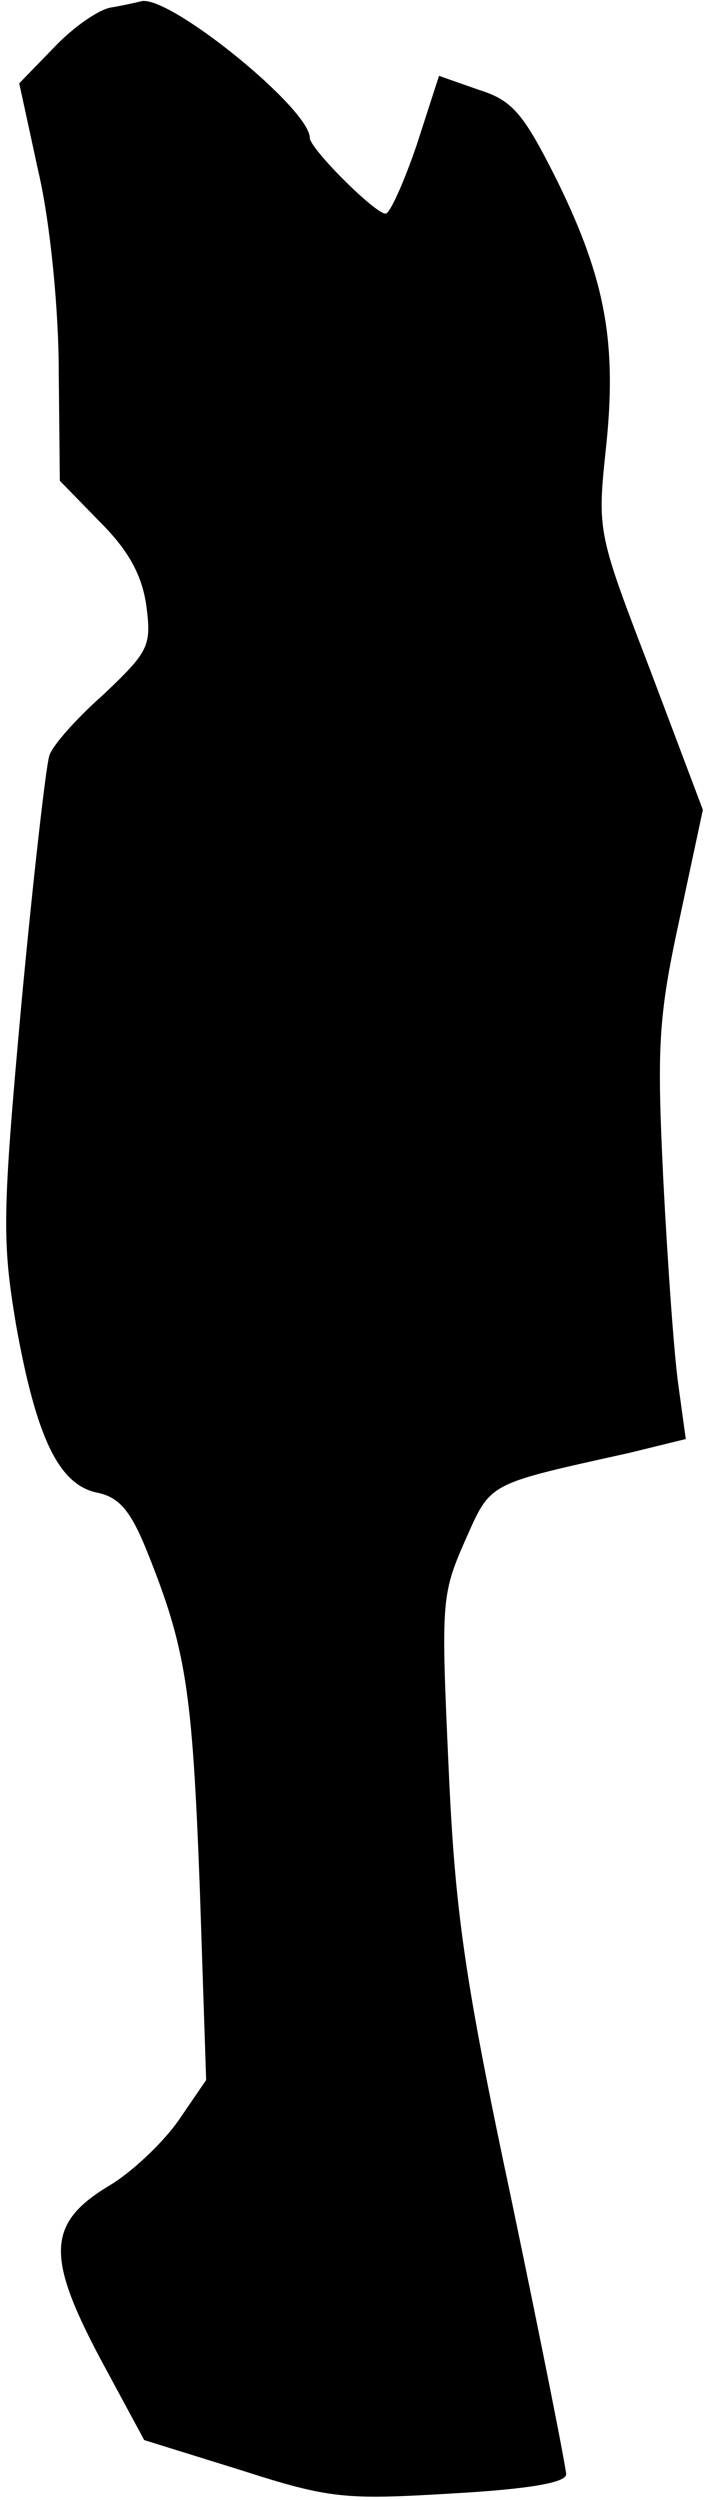 <?xml version="1.0" standalone="no"?>
<!DOCTYPE svg PUBLIC "-//W3C//DTD SVG 20010904//EN"
 "http://www.w3.org/TR/2001/REC-SVG-20010904/DTD/svg10.dtd">
<svg version="1.0" xmlns="http://www.w3.org/2000/svg"
 width="66pt" height="234pt" viewBox="0 0 66 234"
 preserveAspectRatio="xMidYMid meet">
<g transform="translate(0,234) scale(0.1,-0.1)"
fill="#000000" stroke="none">
<path fill="#000000" stroke="none" d="M104 2333 c-12 -2 -36 -19 -53 -37
l-33 -34 18 -83 c11 -47 19 -129 19 -187 l1 -102 38 -39 c27 -27 39 -50 43
-78 5 -38 2 -43 -40 -83 -26 -23 -49 -49 -51 -58 -3 -10 -15 -114 -26 -232
-18 -198 -18 -222 -5 -300 19 -106 40 -149 75 -157 21 -4 32 -16 48 -56 36
-90 42 -128 49 -313 l6 -181 -26 -38 c-14 -20 -43 -48 -65 -61 -58 -35 -59
-66 -8 -162 l41 -76 90 -28 c84 -27 98 -28 198 -22 71 4 107 10 107 18 0 6
-23 122 -51 256 -44 207 -53 270 -59 405 -7 154 -7 162 15 212 25 56 19 53
154 83 l53 13 -7 51 c-4 28 -10 114 -14 191 -6 124 -5 152 15 244 l22 103 -49
130 c-49 128 -50 130 -42 206 11 100 0 160 -45 252 -32 64 -42 76 -74 86 l-37
13 -21 -65 c-12 -35 -25 -64 -29 -64 -10 0 -71 61 -71 71 0 27 -129 132 -157
128 -4 -1 -17 -4 -29 -6z"/>
</g>
</svg>
